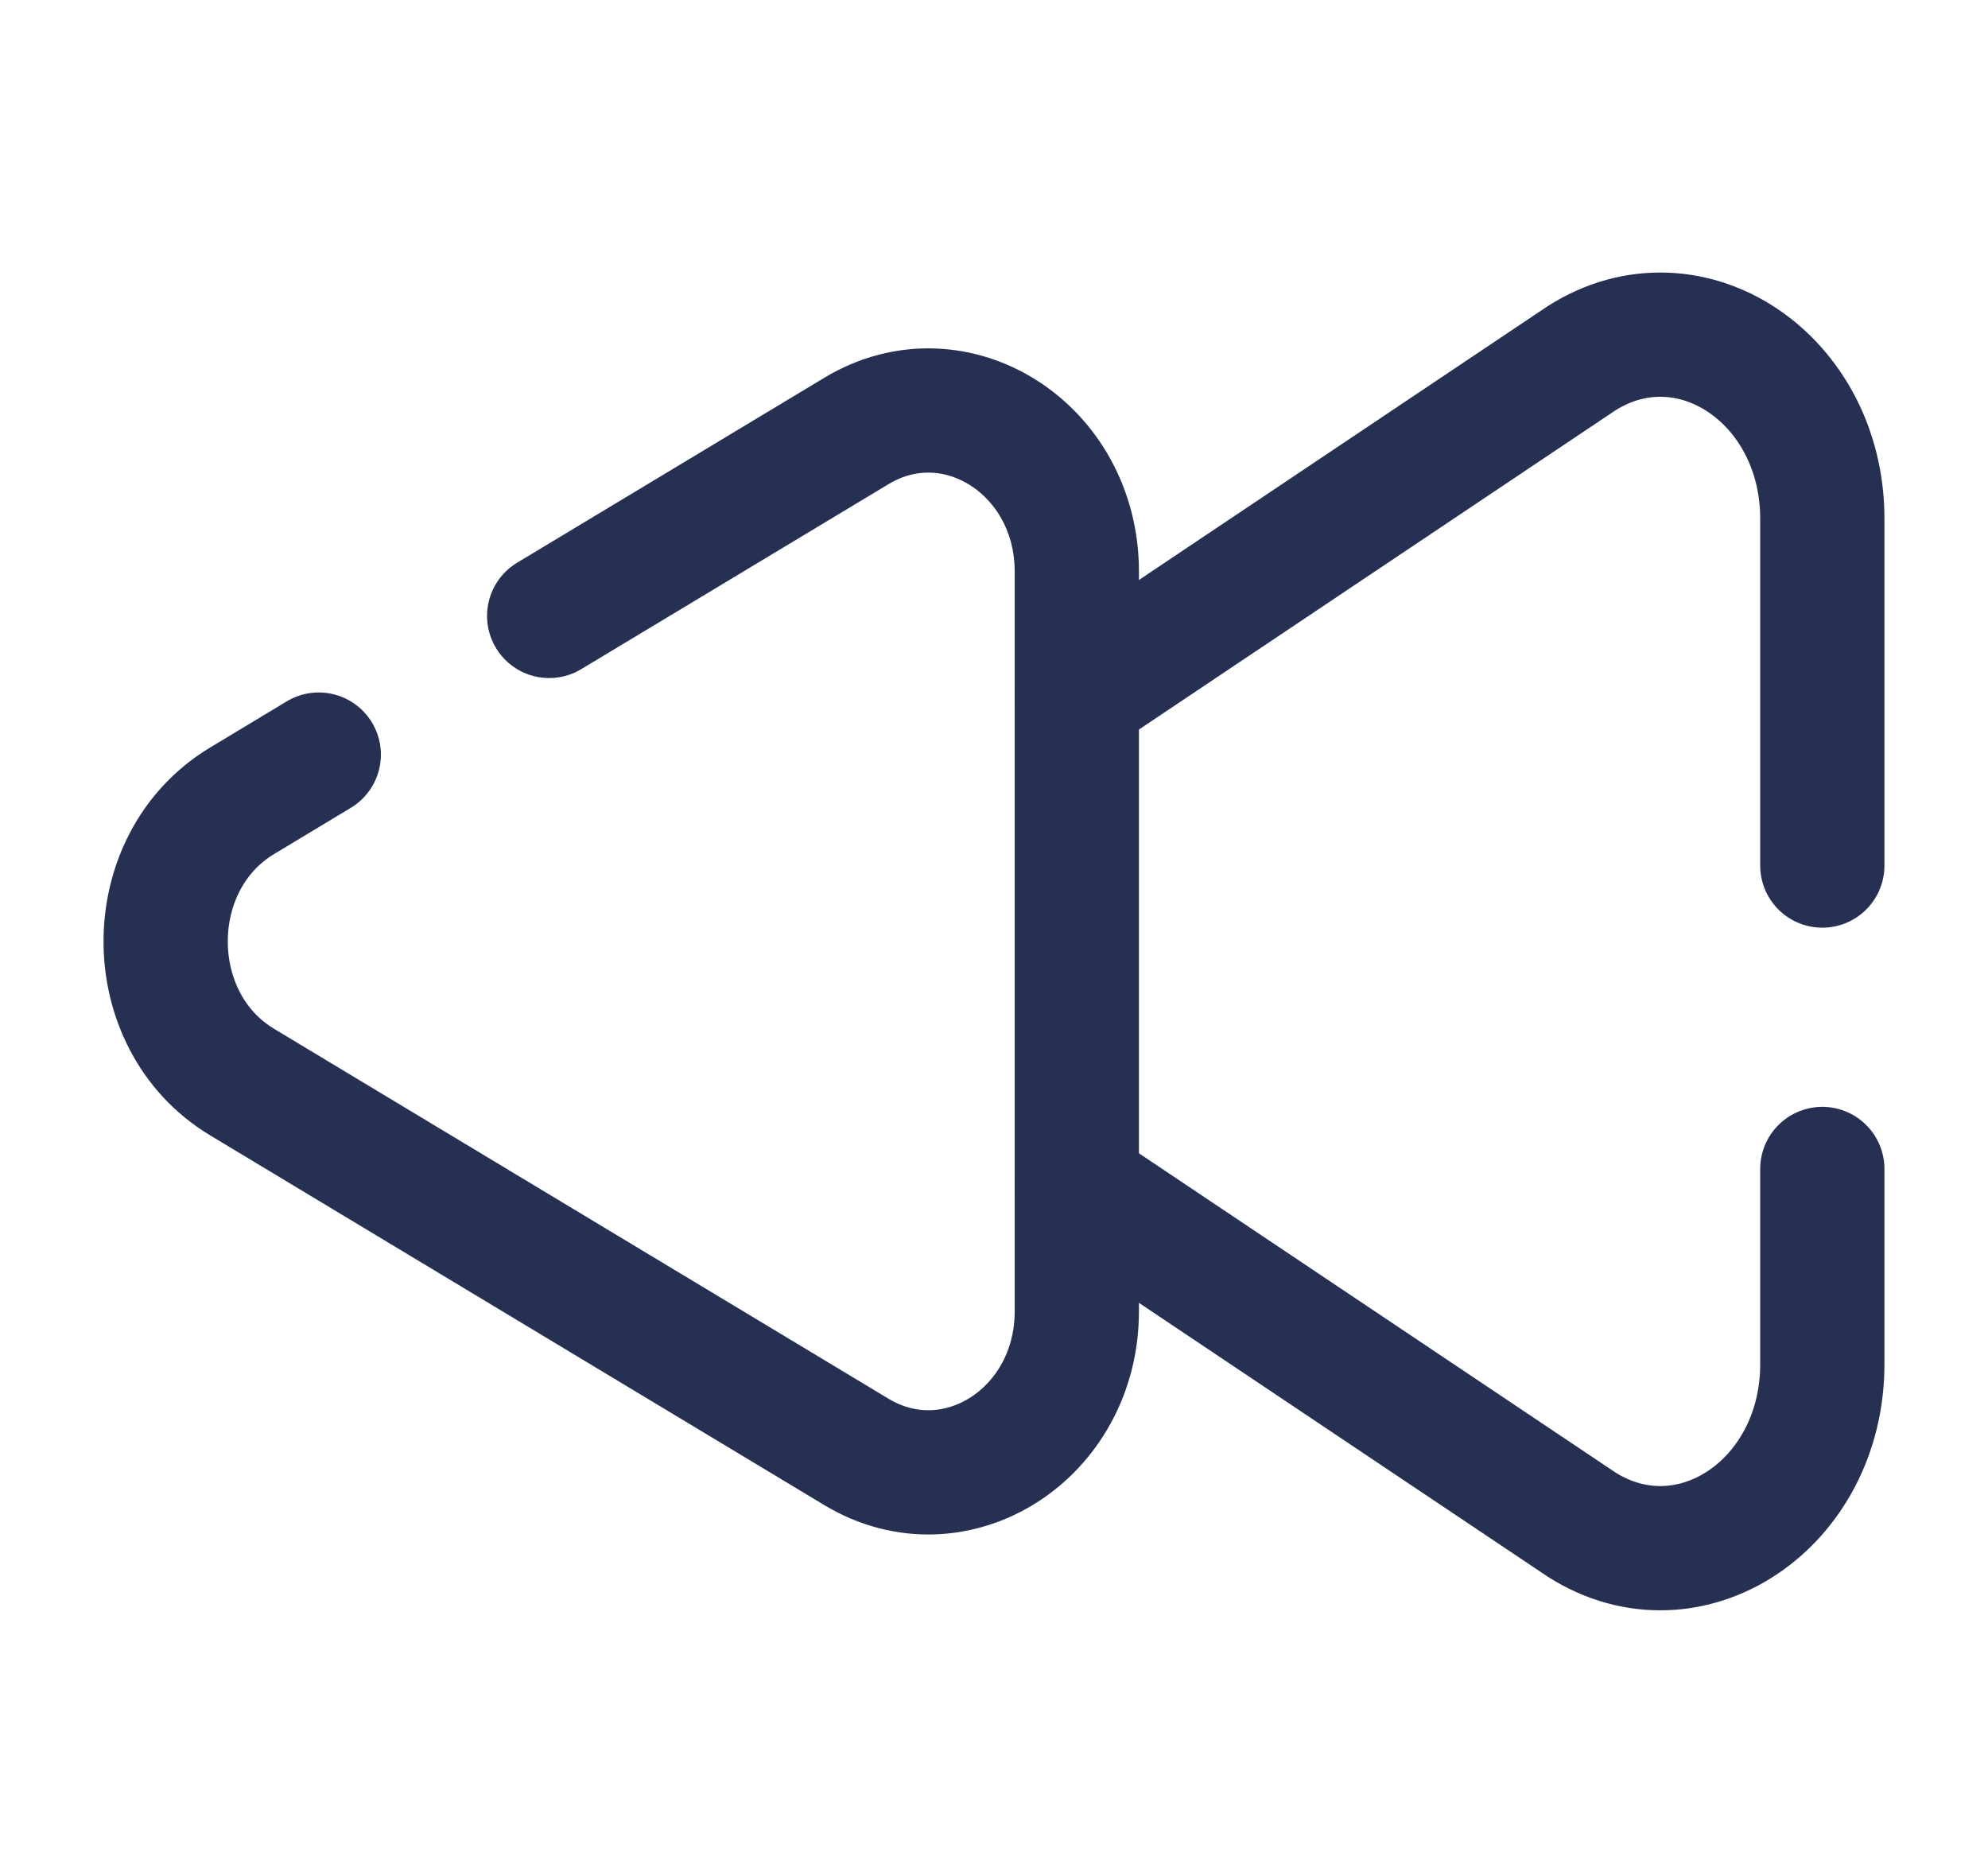 <svg width="32" height="30" viewBox="0 0 32 30" fill="none" xmlns="http://www.w3.org/2000/svg">
<g id="rewind-back">
<path id="Vector" d="M17.334 19.098L25.463 24.543C27.199 25.639 29.333 24.213 29.333 21.958V18.816M17.334 11.208L25.463 5.763C27.199 4.668 29.333 6.093 29.333 8.349V13.932" stroke="#253053" stroke-width="2" stroke-linecap="round"/>
<path id="Vector_2" d="M8.84 9.914L13.785 6.937C15.377 5.978 17.333 7.226 17.333 9.199V21.107C17.333 23.081 15.377 24.328 13.785 23.37L3.895 17.416C2.257 16.43 2.257 13.877 3.895 12.891L5.131 12.146" stroke="#253053" stroke-width="2" stroke-linecap="round"/>
</g>
</svg>
